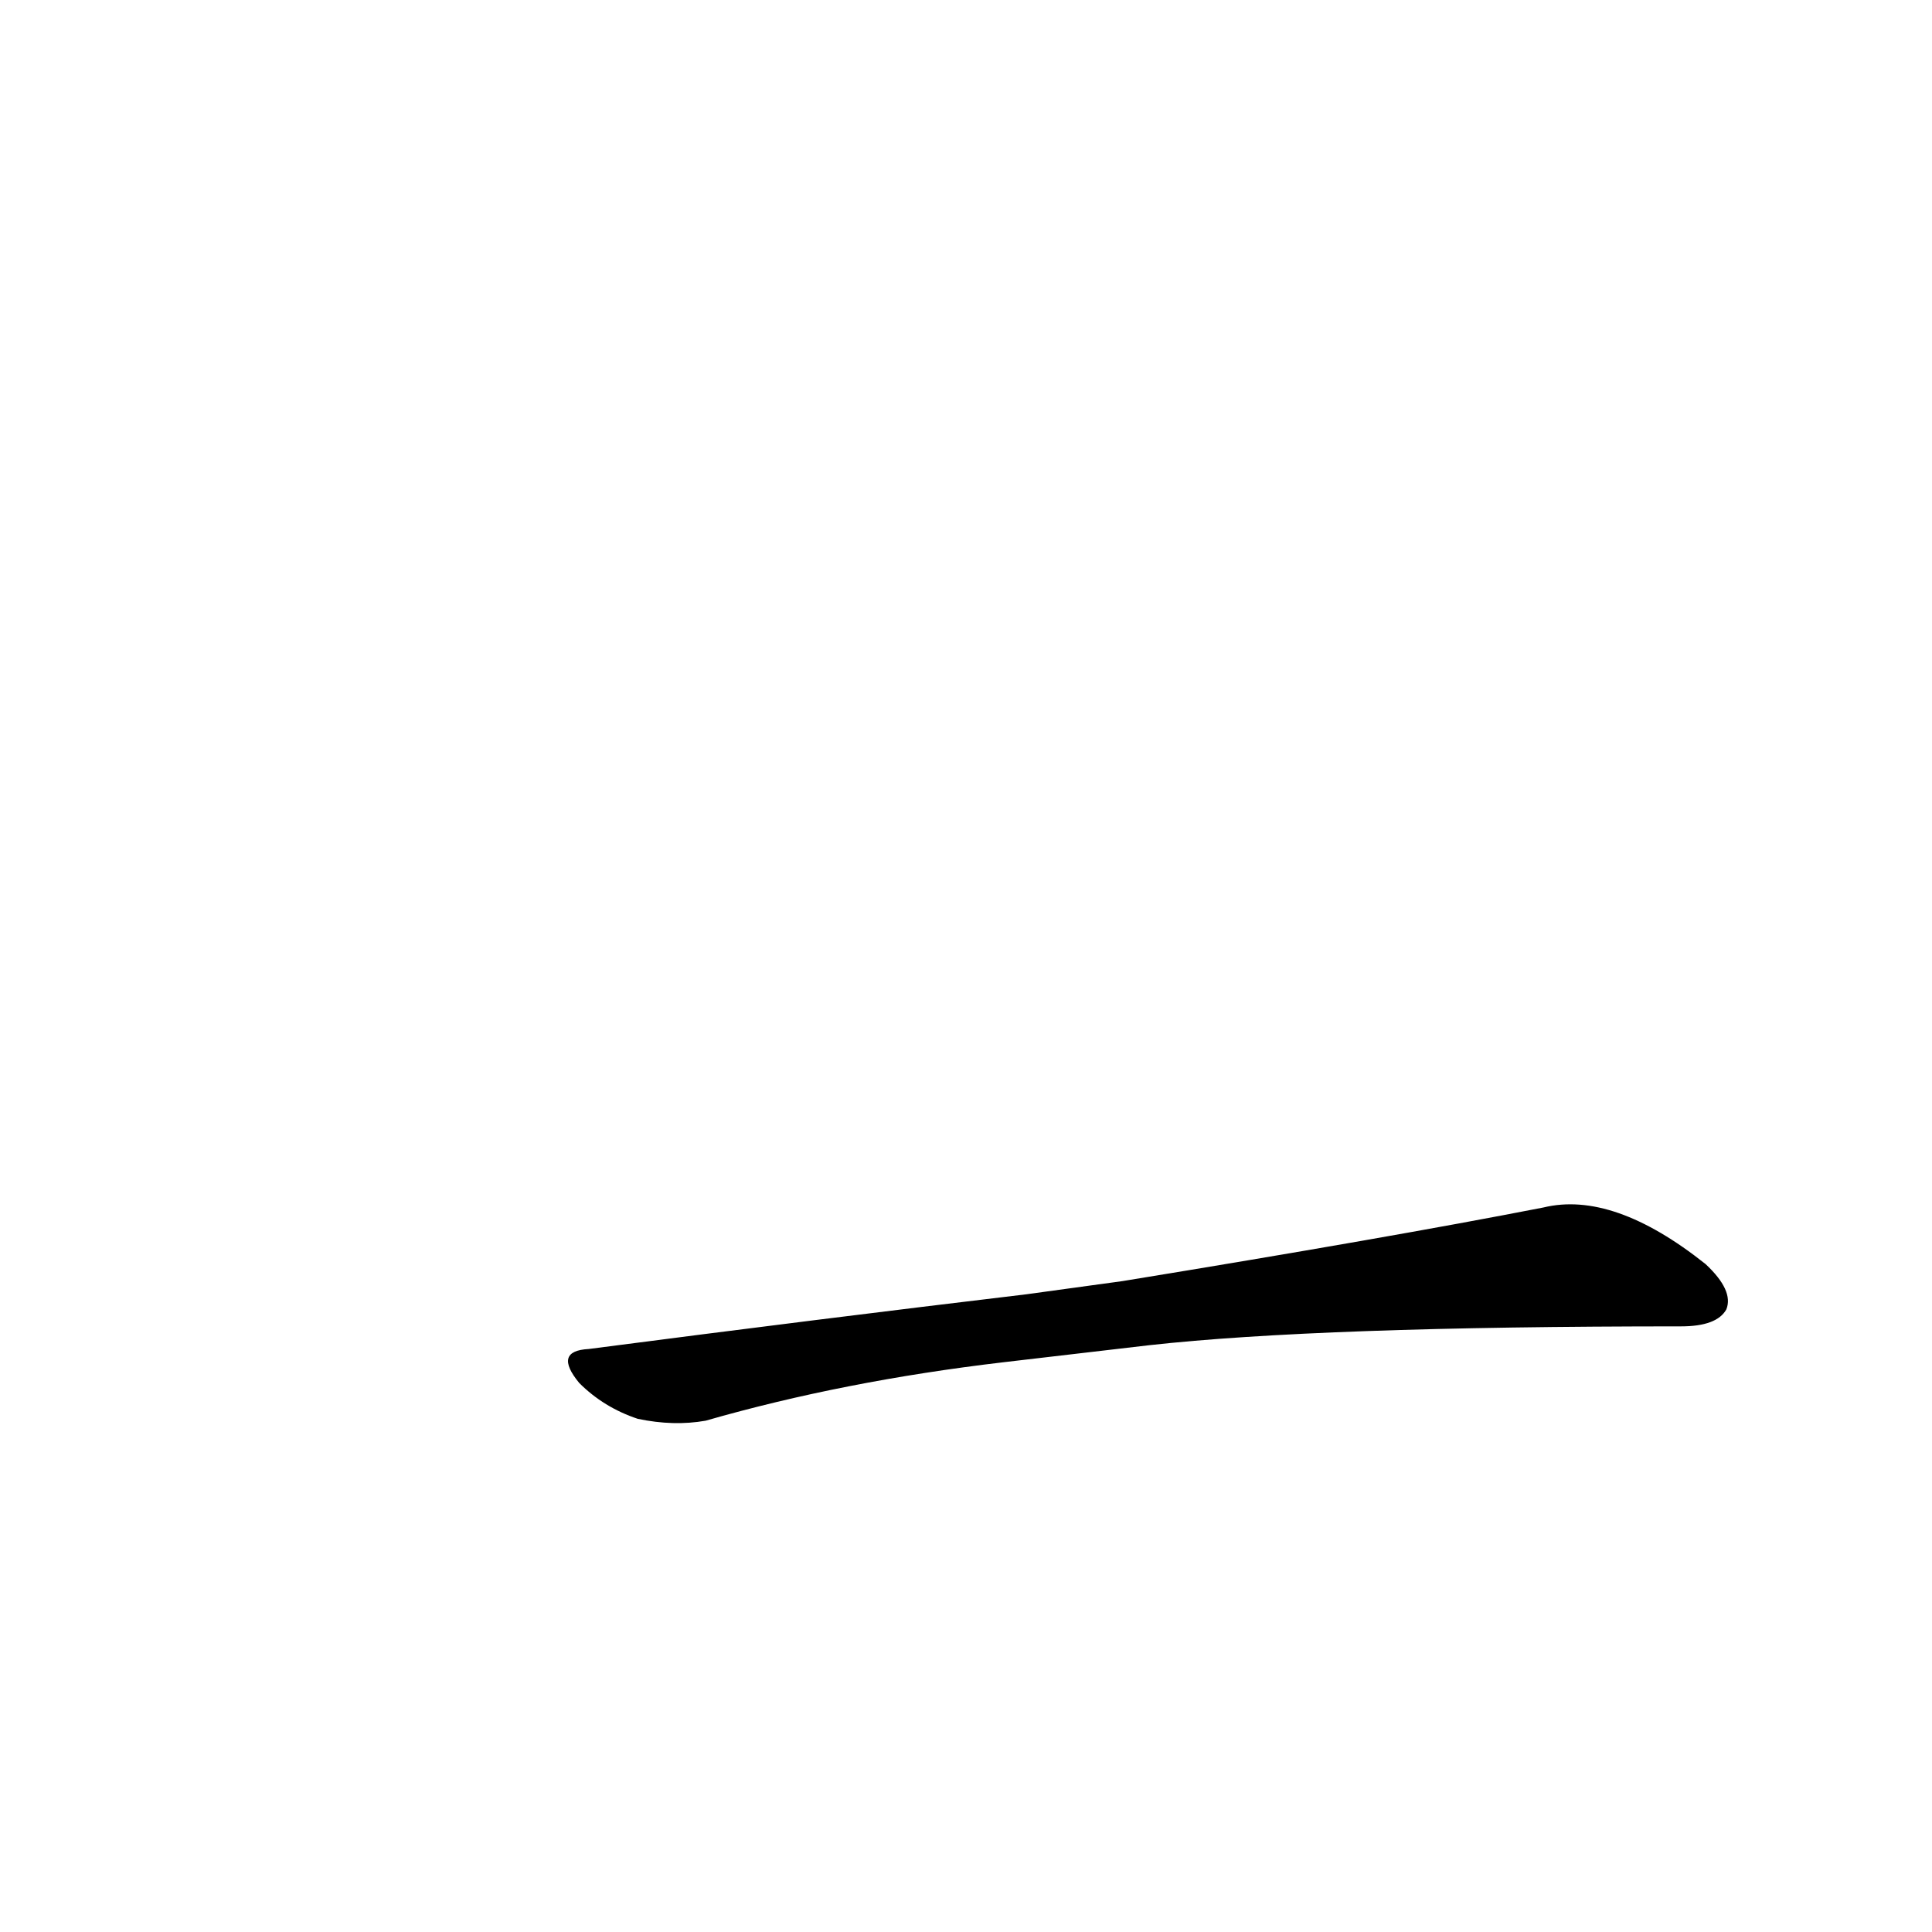 <?xml version='1.0' encoding='utf-8'?>
<svg xmlns="http://www.w3.org/2000/svg" version="1.1" viewBox="0 0 1024 1024"><g transform="scale(1, -1) translate(0, -900)"><path d="M 609 187 Q 699 197 891 197 Q 910 197 915 206 Q 919 216 904 230 Q 855 269 818 260 Q 736 244 595 221 L 544 214 Q 435 201 312 185 Q 293 184 307 167 Q 320 154 338 148 Q 357 144 374 147 Q 447 168 532 178 L 609 187 Z" fill="black" /></g></svg>
